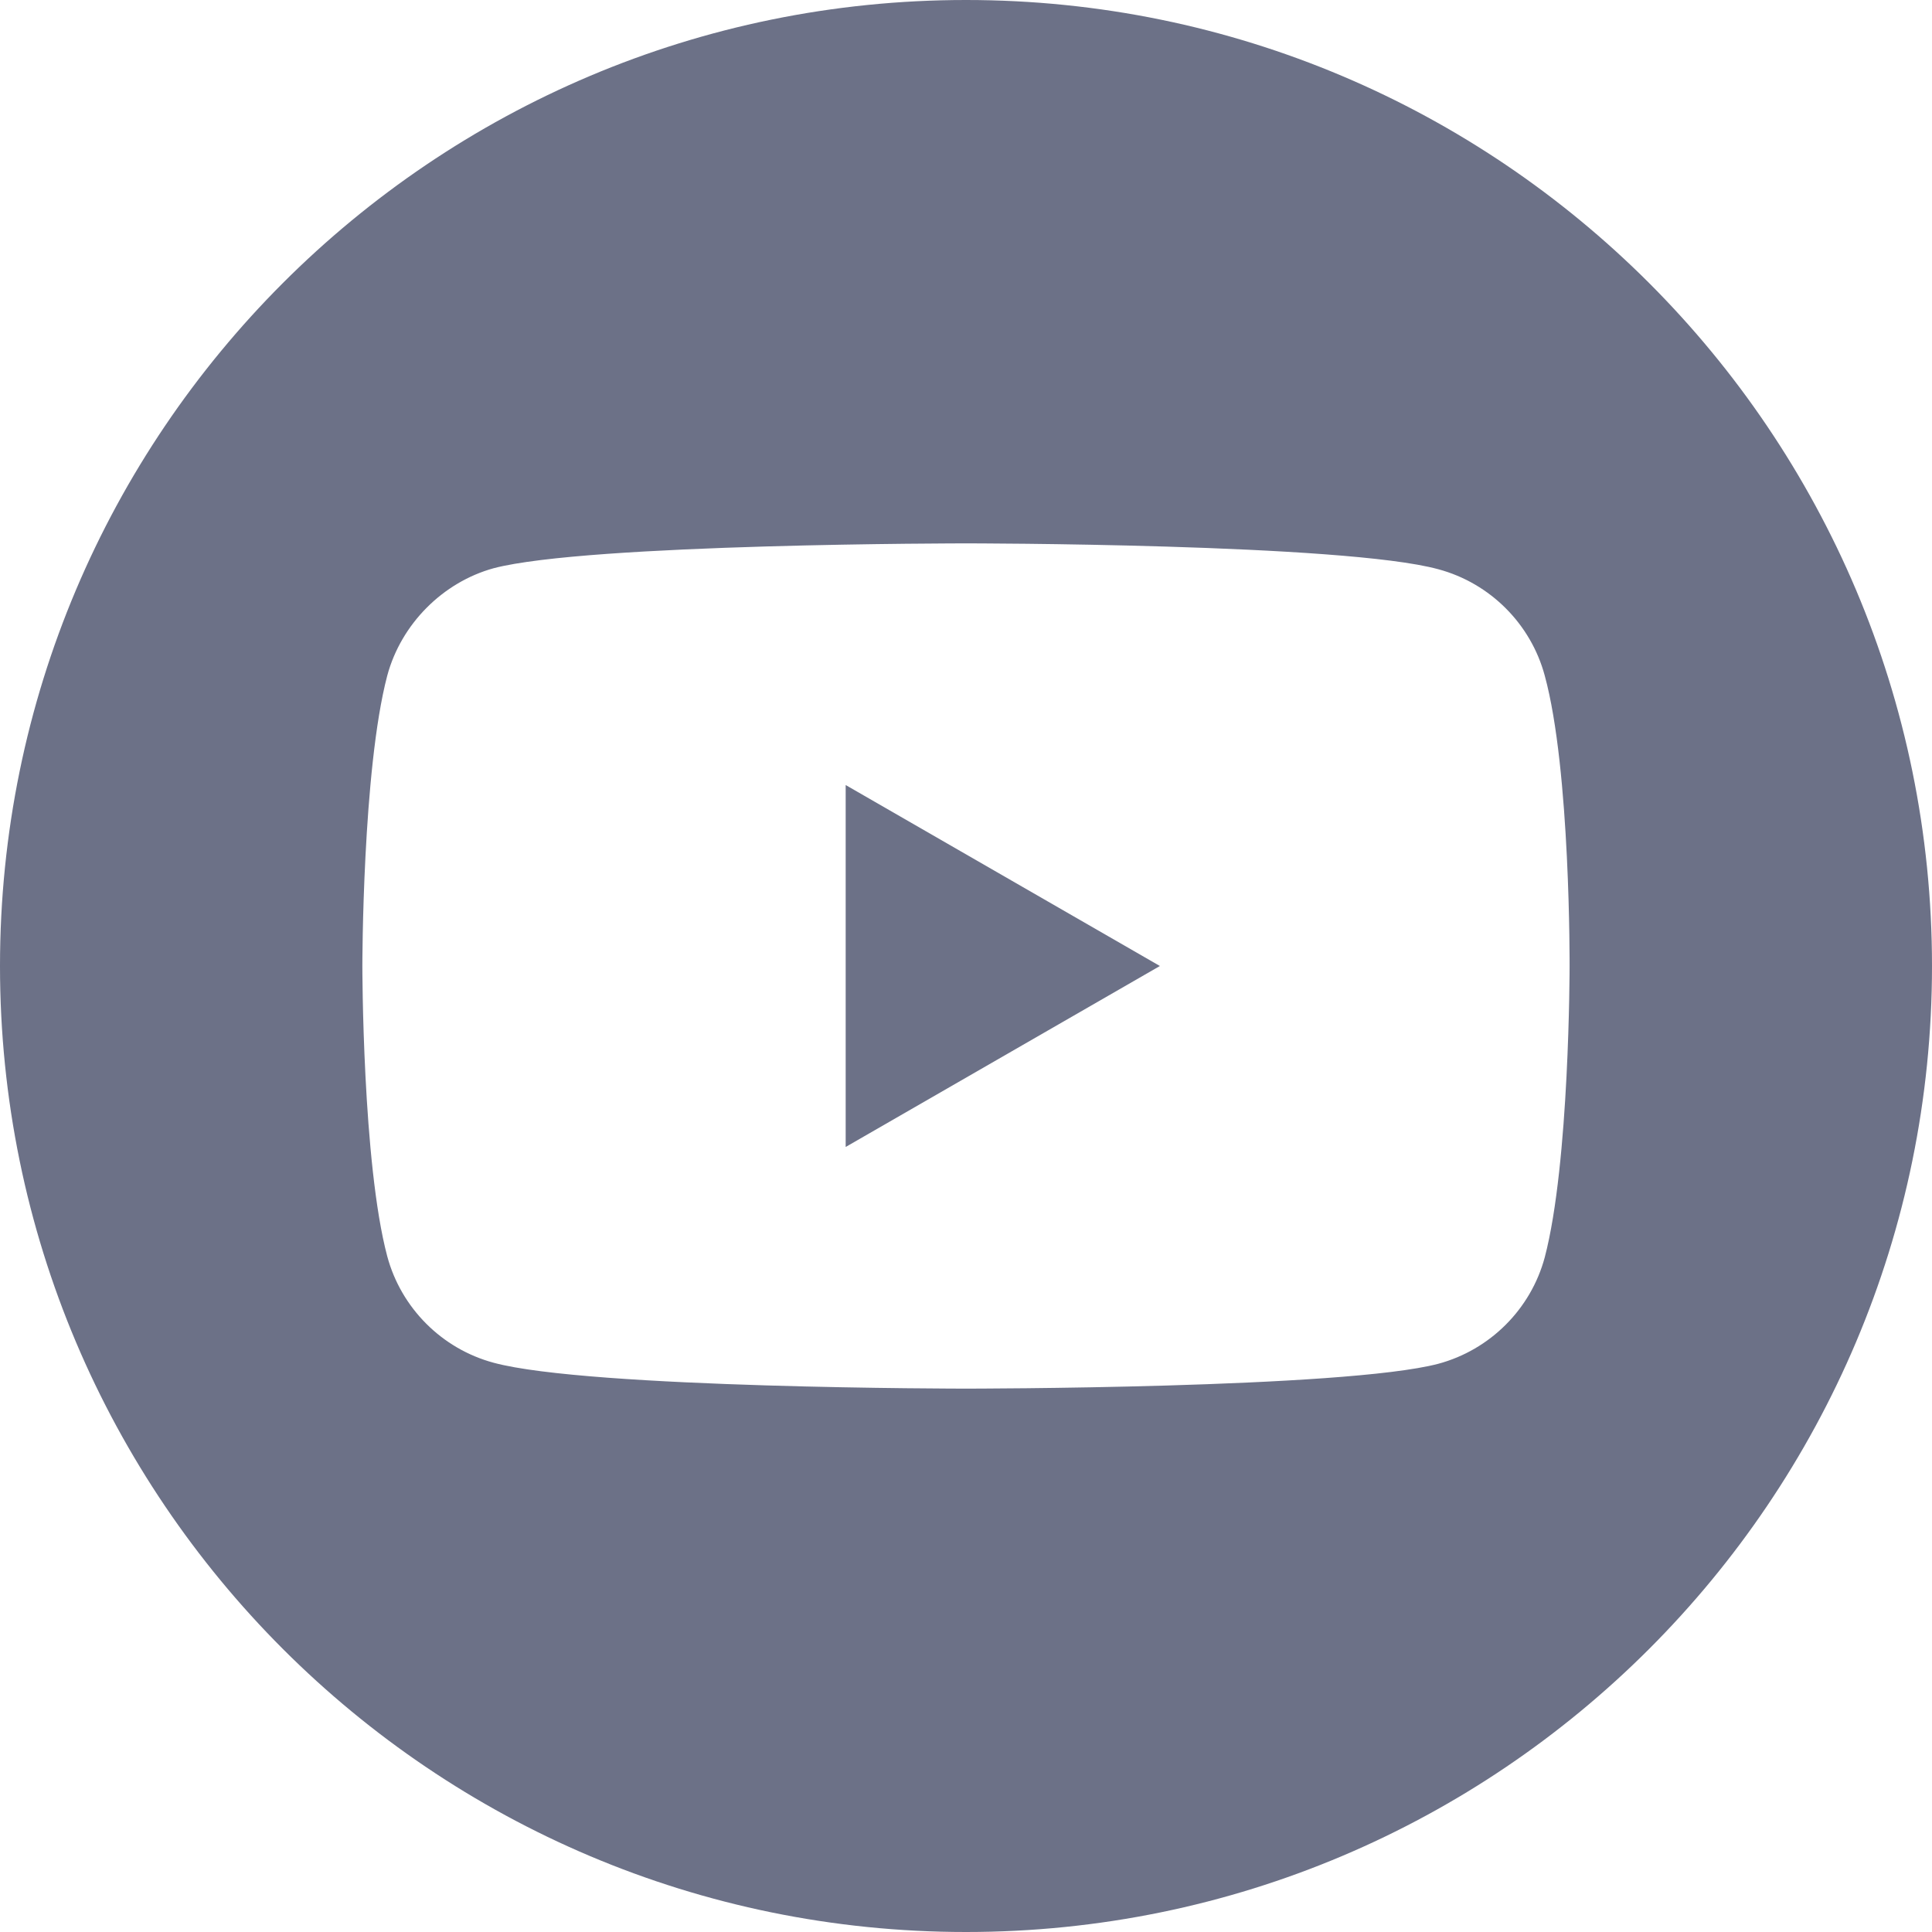 <svg width="36" height="36" viewBox="0 0 36 36" fill="none" xmlns="http://www.w3.org/2000/svg">
<path d="M15.758 21.372L21.613 18L15.758 14.628V21.372Z" fill="#6C7187"/>
<path d="M18 0C8.06 0 0 8.06 0 18C0 27.94 8.06 36 18 36C27.94 36 36 27.94 36 18C36 8.06 27.94 0 18 0ZM29.247 18.018C29.247 18.018 29.247 21.669 28.784 23.429C28.525 24.393 27.765 25.152 26.801 25.412C25.041 25.875 18 25.875 18 25.875C18 25.875 10.977 25.875 9.199 25.393C8.235 25.134 7.475 24.374 7.216 23.41C6.752 21.669 6.752 18 6.752 18C6.752 18 6.752 14.35 7.216 12.589C7.475 11.626 8.253 10.848 9.199 10.588C10.959 10.125 18 10.125 18 10.125C18 10.125 25.041 10.125 26.801 10.607C27.765 10.866 28.525 11.626 28.784 12.589C29.266 14.35 29.247 18.018 29.247 18.018Z" fill="#6C7187"/>
</svg>
